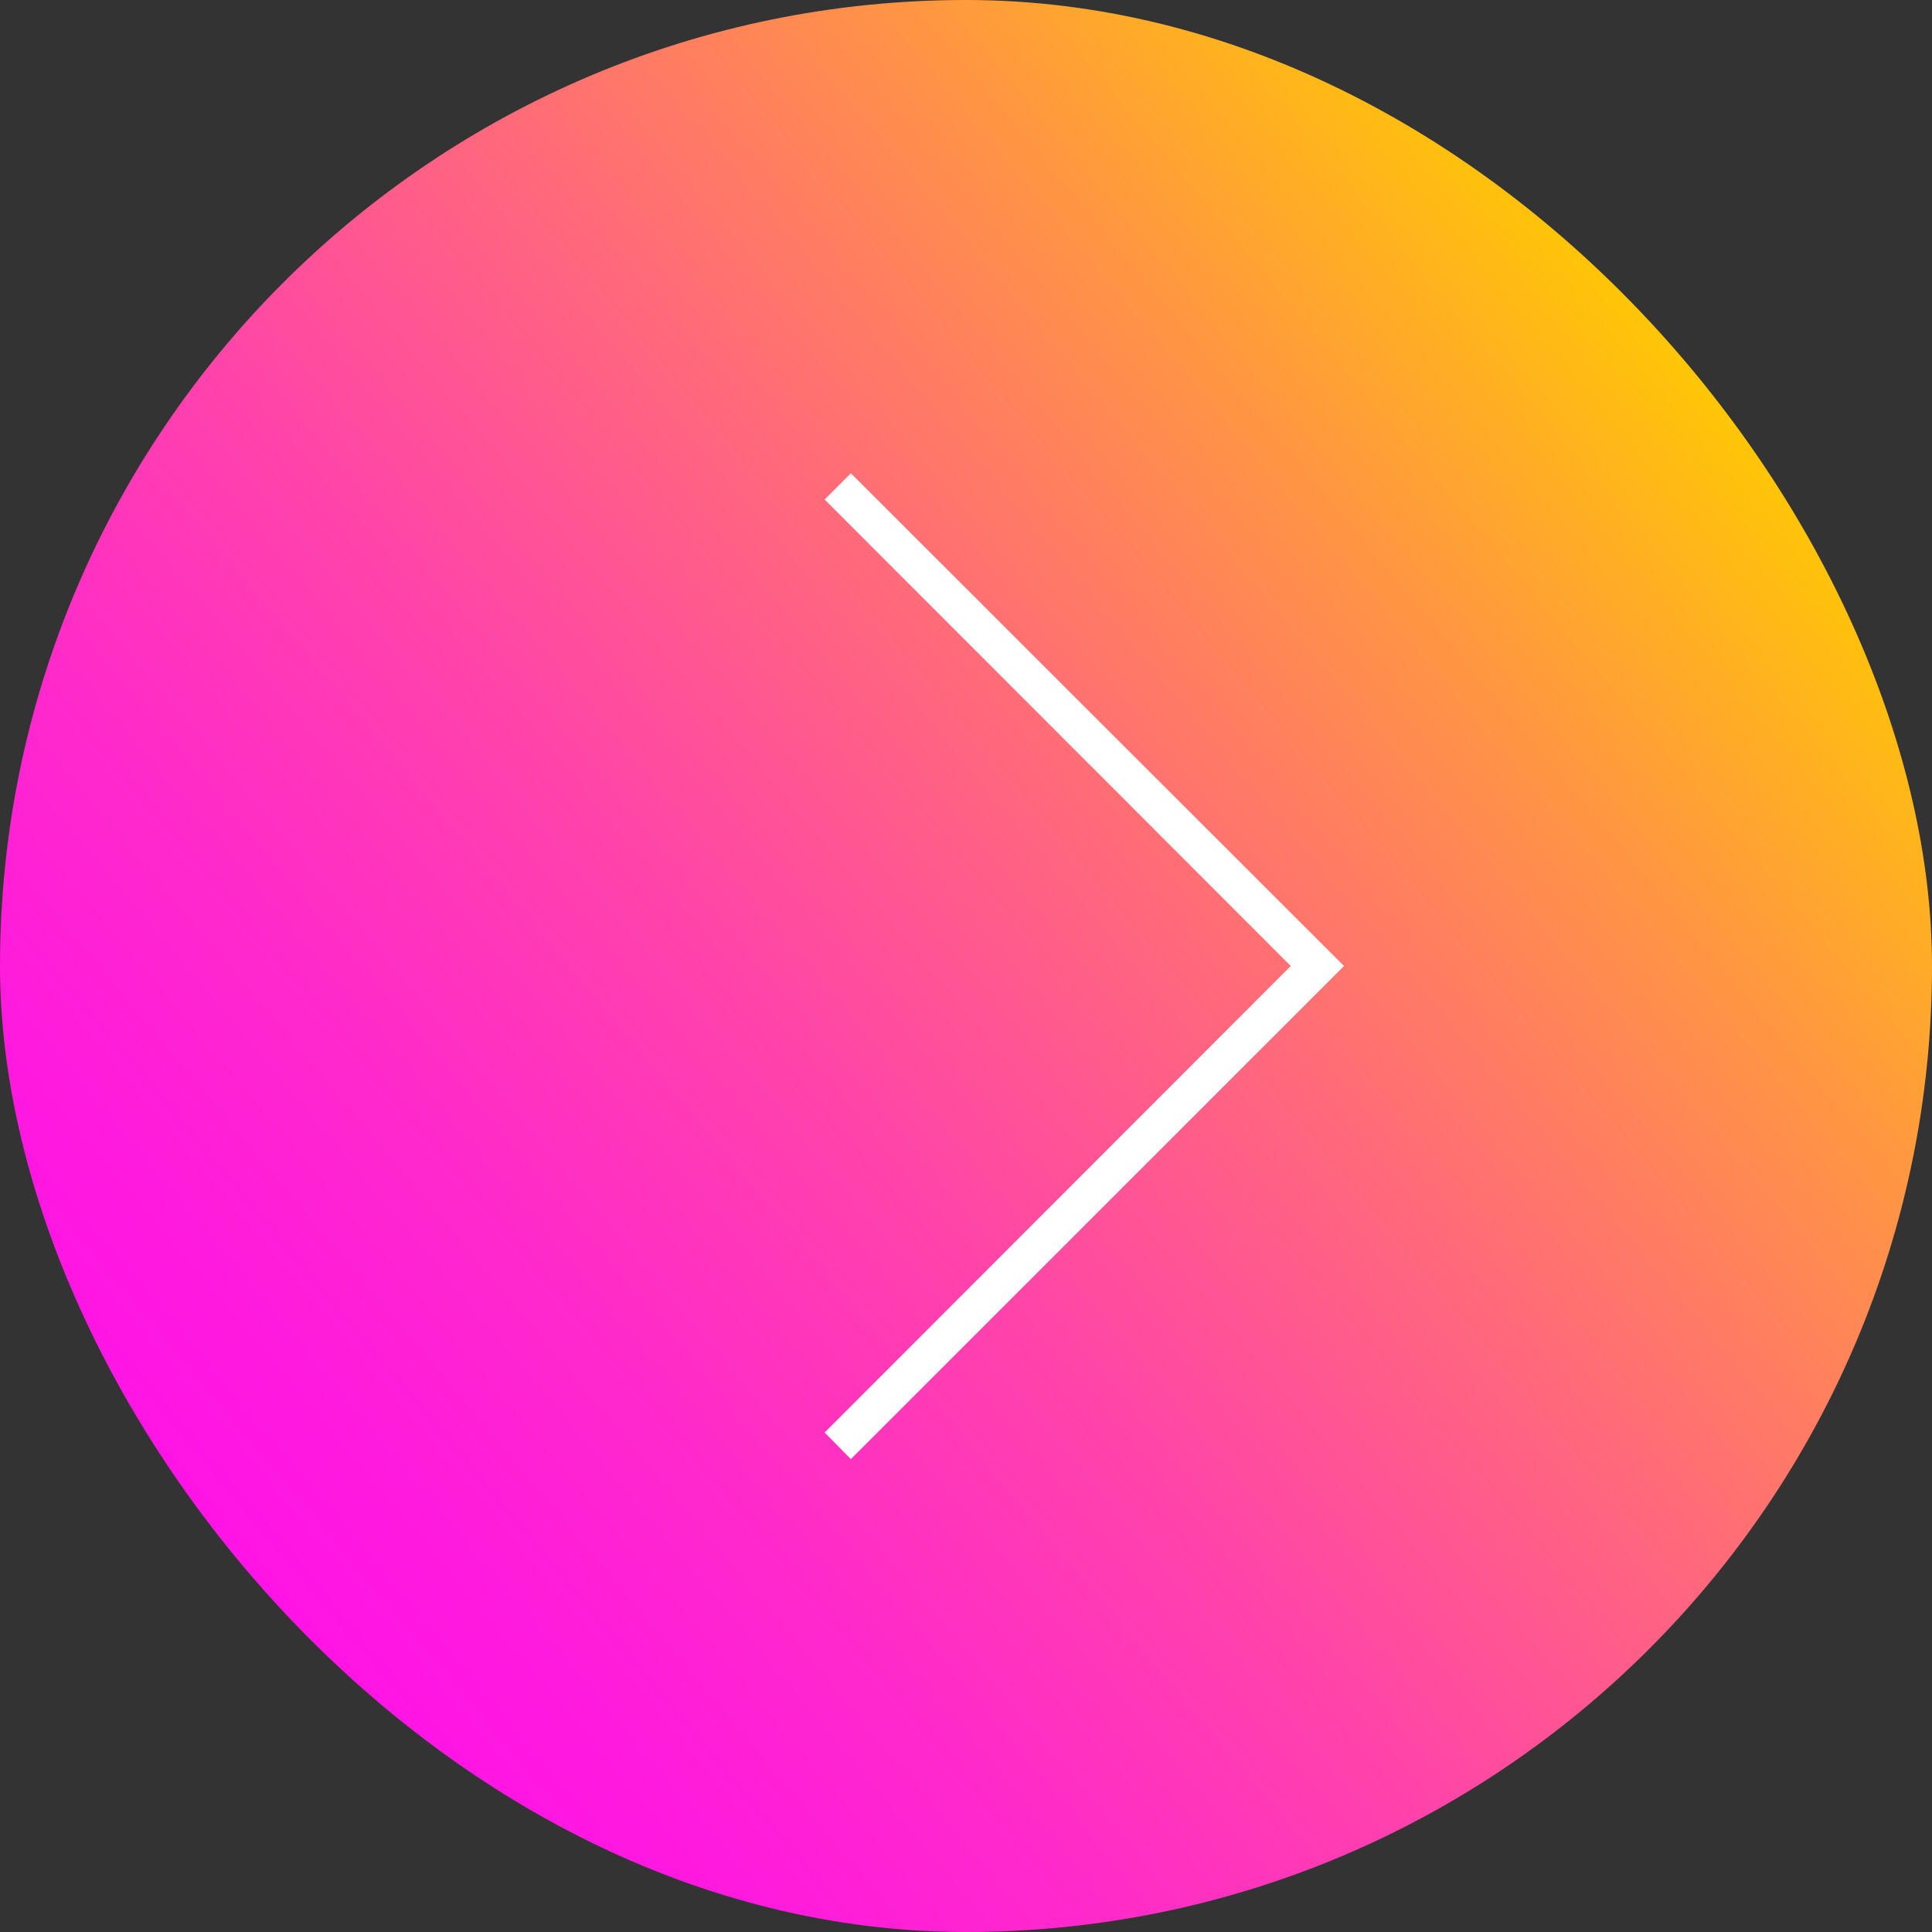 <svg id="Layer_1" data-name="Layer 1" xmlns="http://www.w3.org/2000/svg" xmlns:xlink="http://www.w3.org/1999/xlink" viewBox="0 0 51.52 51.52"><rect x="0" y="0" width="51.52" height="51.52" fill="#333333" stroke="none"/><defs><style>.cls-1{fill:url(#linear-gradient);}.cls-2{fill:#fff;}</style><linearGradient id="linear-gradient" x1="6.03" y1="42.32" x2="45.5" y2="9.2" gradientUnits="userSpaceOnUse"><stop offset="0" stop-color="#ff13e6"/><stop offset="0.09" stop-color="#ff19df"/><stop offset="0.23" stop-color="#ff29cb"/><stop offset="0.4" stop-color="#ff43aa"/><stop offset="0.59" stop-color="#ff687c"/><stop offset="0.8" stop-color="#ff9642"/><stop offset="1" stop-color="#ffc902"/></linearGradient></defs><title>Buttons</title><rect class="cls-1" width="51.52" height="51.52" rx="25.76"/><polygon class="cls-2" points="22.69 38.91 21.99 38.2 34.42 25.76 21.99 13.32 22.69 12.62 35.84 25.76 22.69 38.91"/></svg>